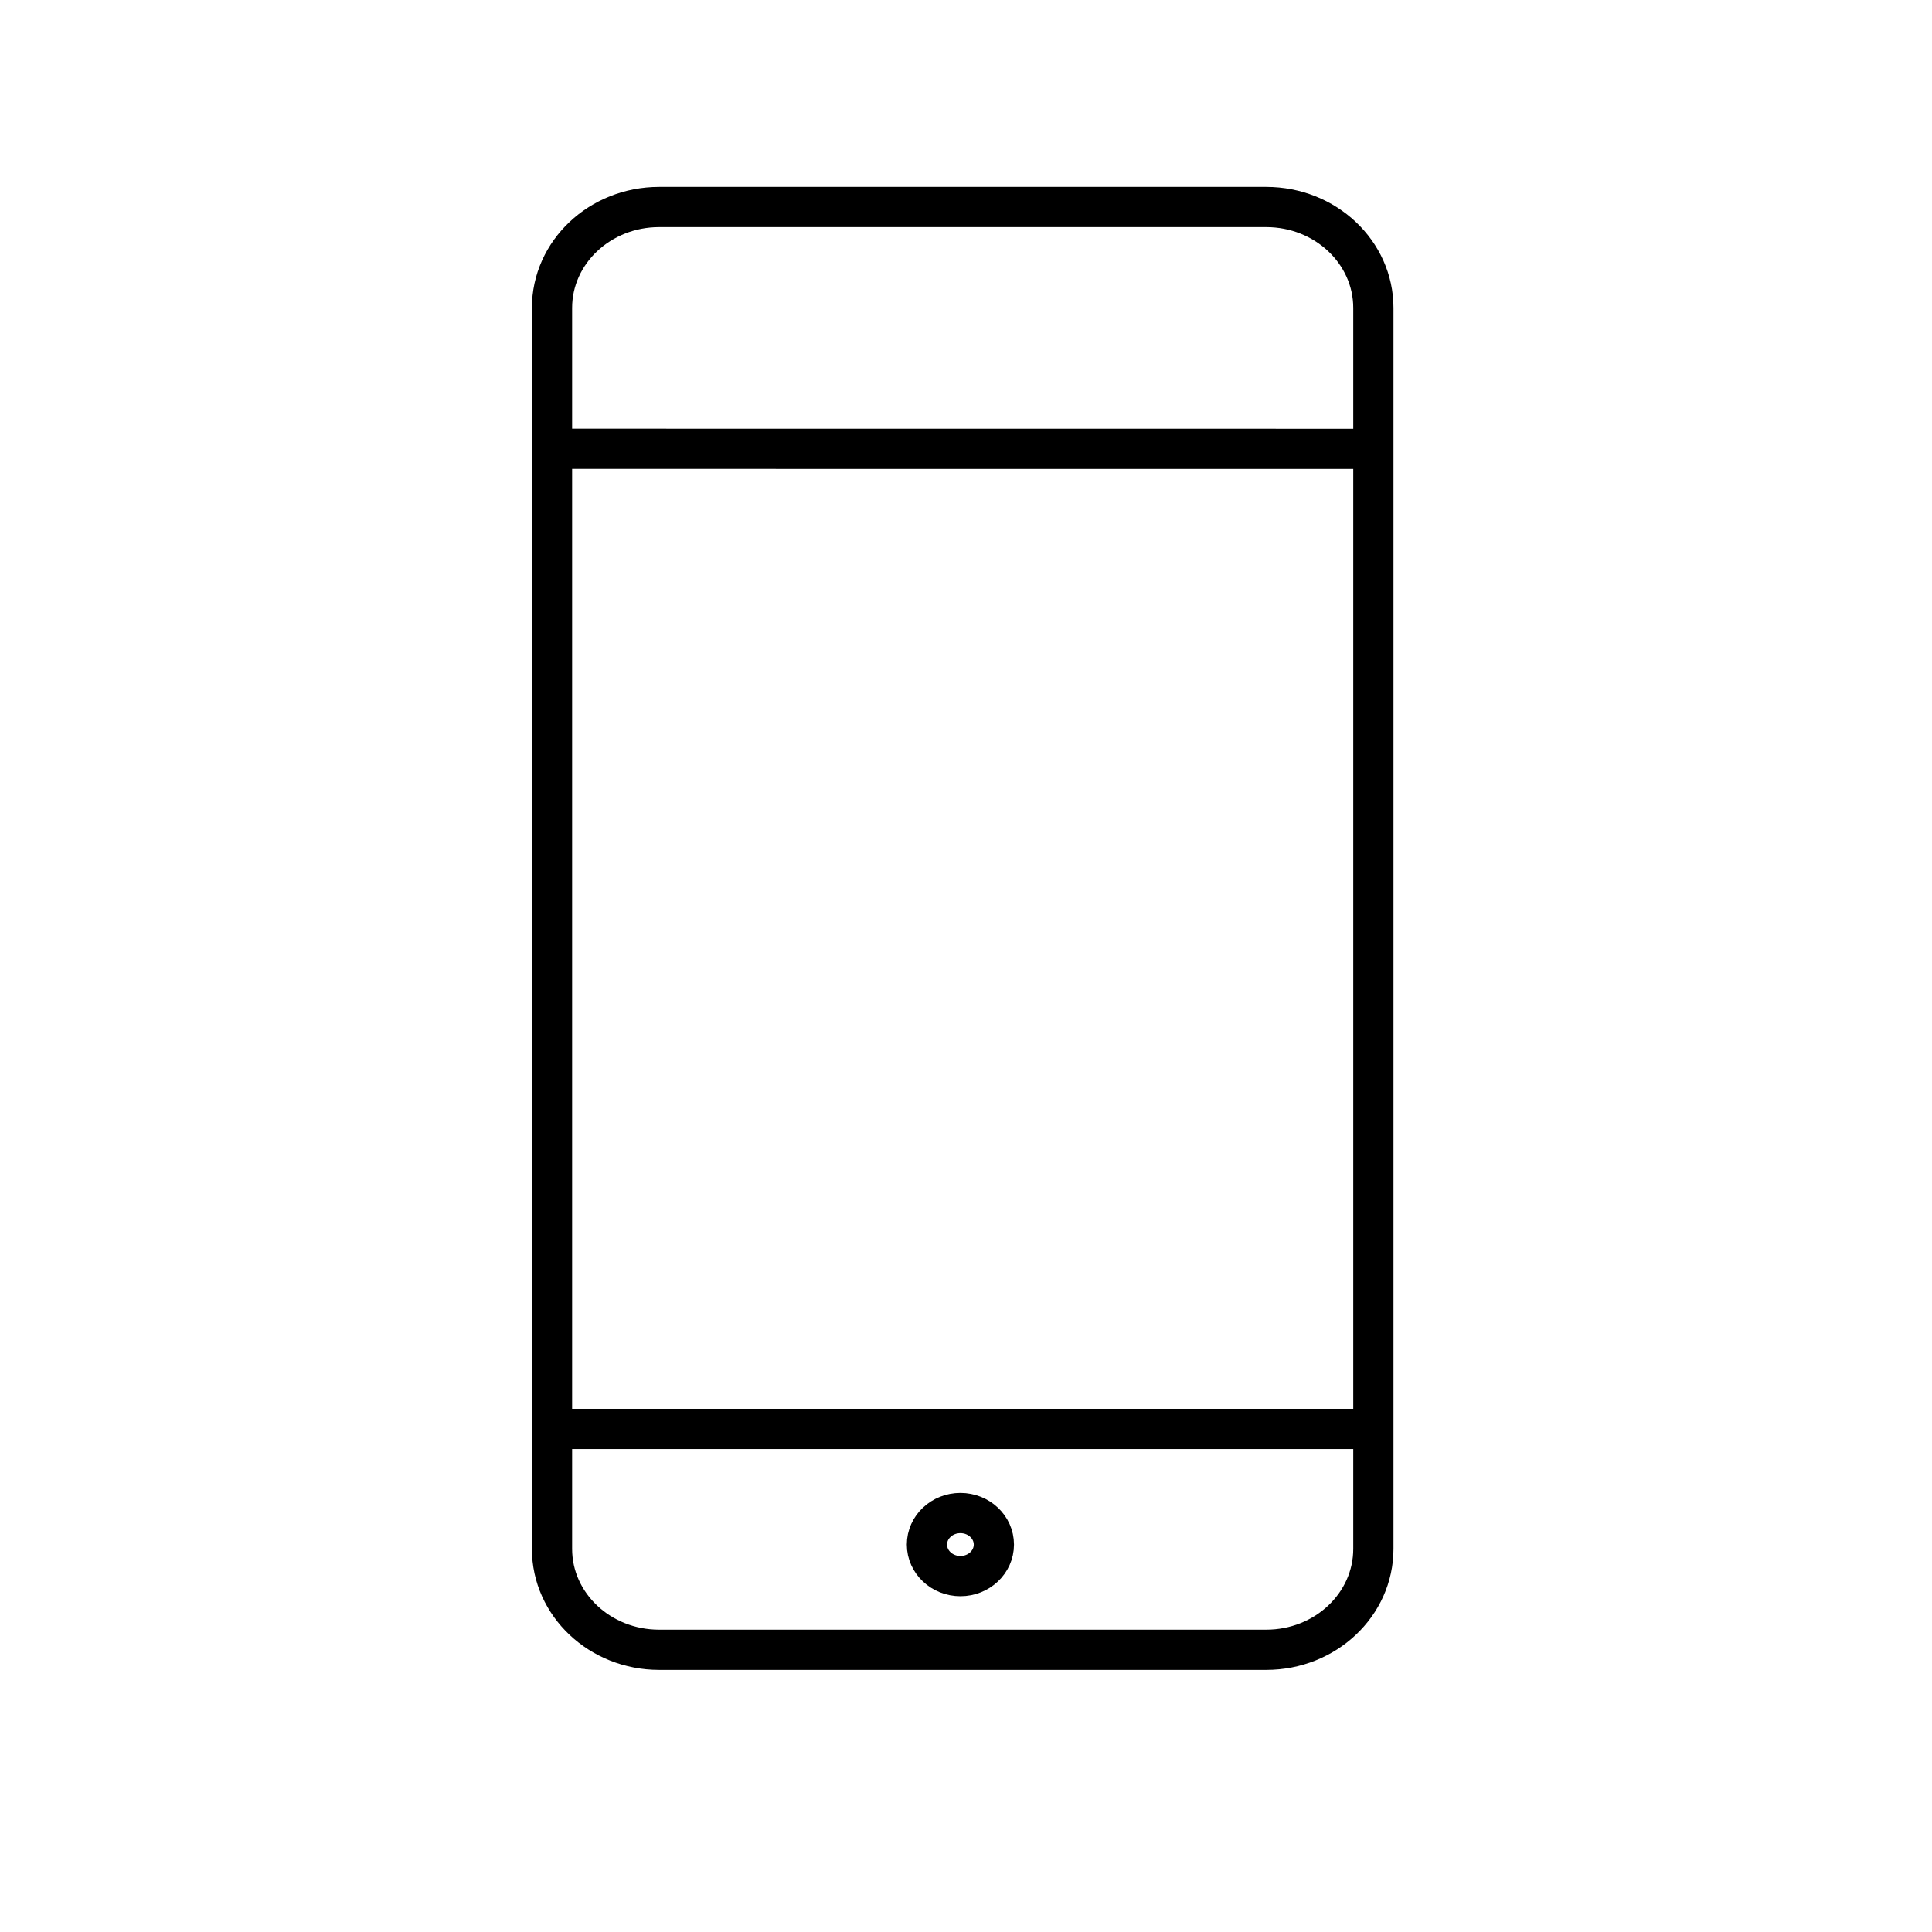 <?xml version="1.0" encoding="UTF-8" standalone="no"?>
<svg width="28px" height="28px" viewBox="0 0 28 28" version="1.1" xmlns="http://www.w3.org/2000/svg" xmlns:xlink="http://www.w3.org/1999/xlink">
    <!-- Generator: Sketch 39.1 (31720) - http://www.bohemiancoding.com/sketch -->
    <title>Mobile Icon</title>
    <desc>Created with Sketch.</desc>
    <defs></defs>
    <g id="Page-1" stroke="none" stroke-width="1" fill="none" fill-rule="evenodd">
        <g id="Mobile-Icon" transform="translate(8, 3)" stroke="#000000" stroke-width="0.583">
            <path d="M0,3.504 L11.904,3.505" id="Shape"></path>
            <path d="M0,17.709 L11.904,17.709" id="Shape"></path>
            <path d="M11.904,19.447 C11.904,20.255 11.209,20.91 10.351,20.91 L1.553,20.91 C0.695,20.91 0,20.255 0,19.447 L0,1.463 C0,0.655 0.695,0 1.553,0 L10.351,0 C11.209,0 11.904,0.655 11.904,1.463 L11.904,19.447 L11.904,19.447 Z" id="Shape"></path>
            <ellipse id="Oval" cx="5.919" cy="19.385" rx="0.485" ry="0.457"></ellipse>
        </g>
    </g>
</svg>